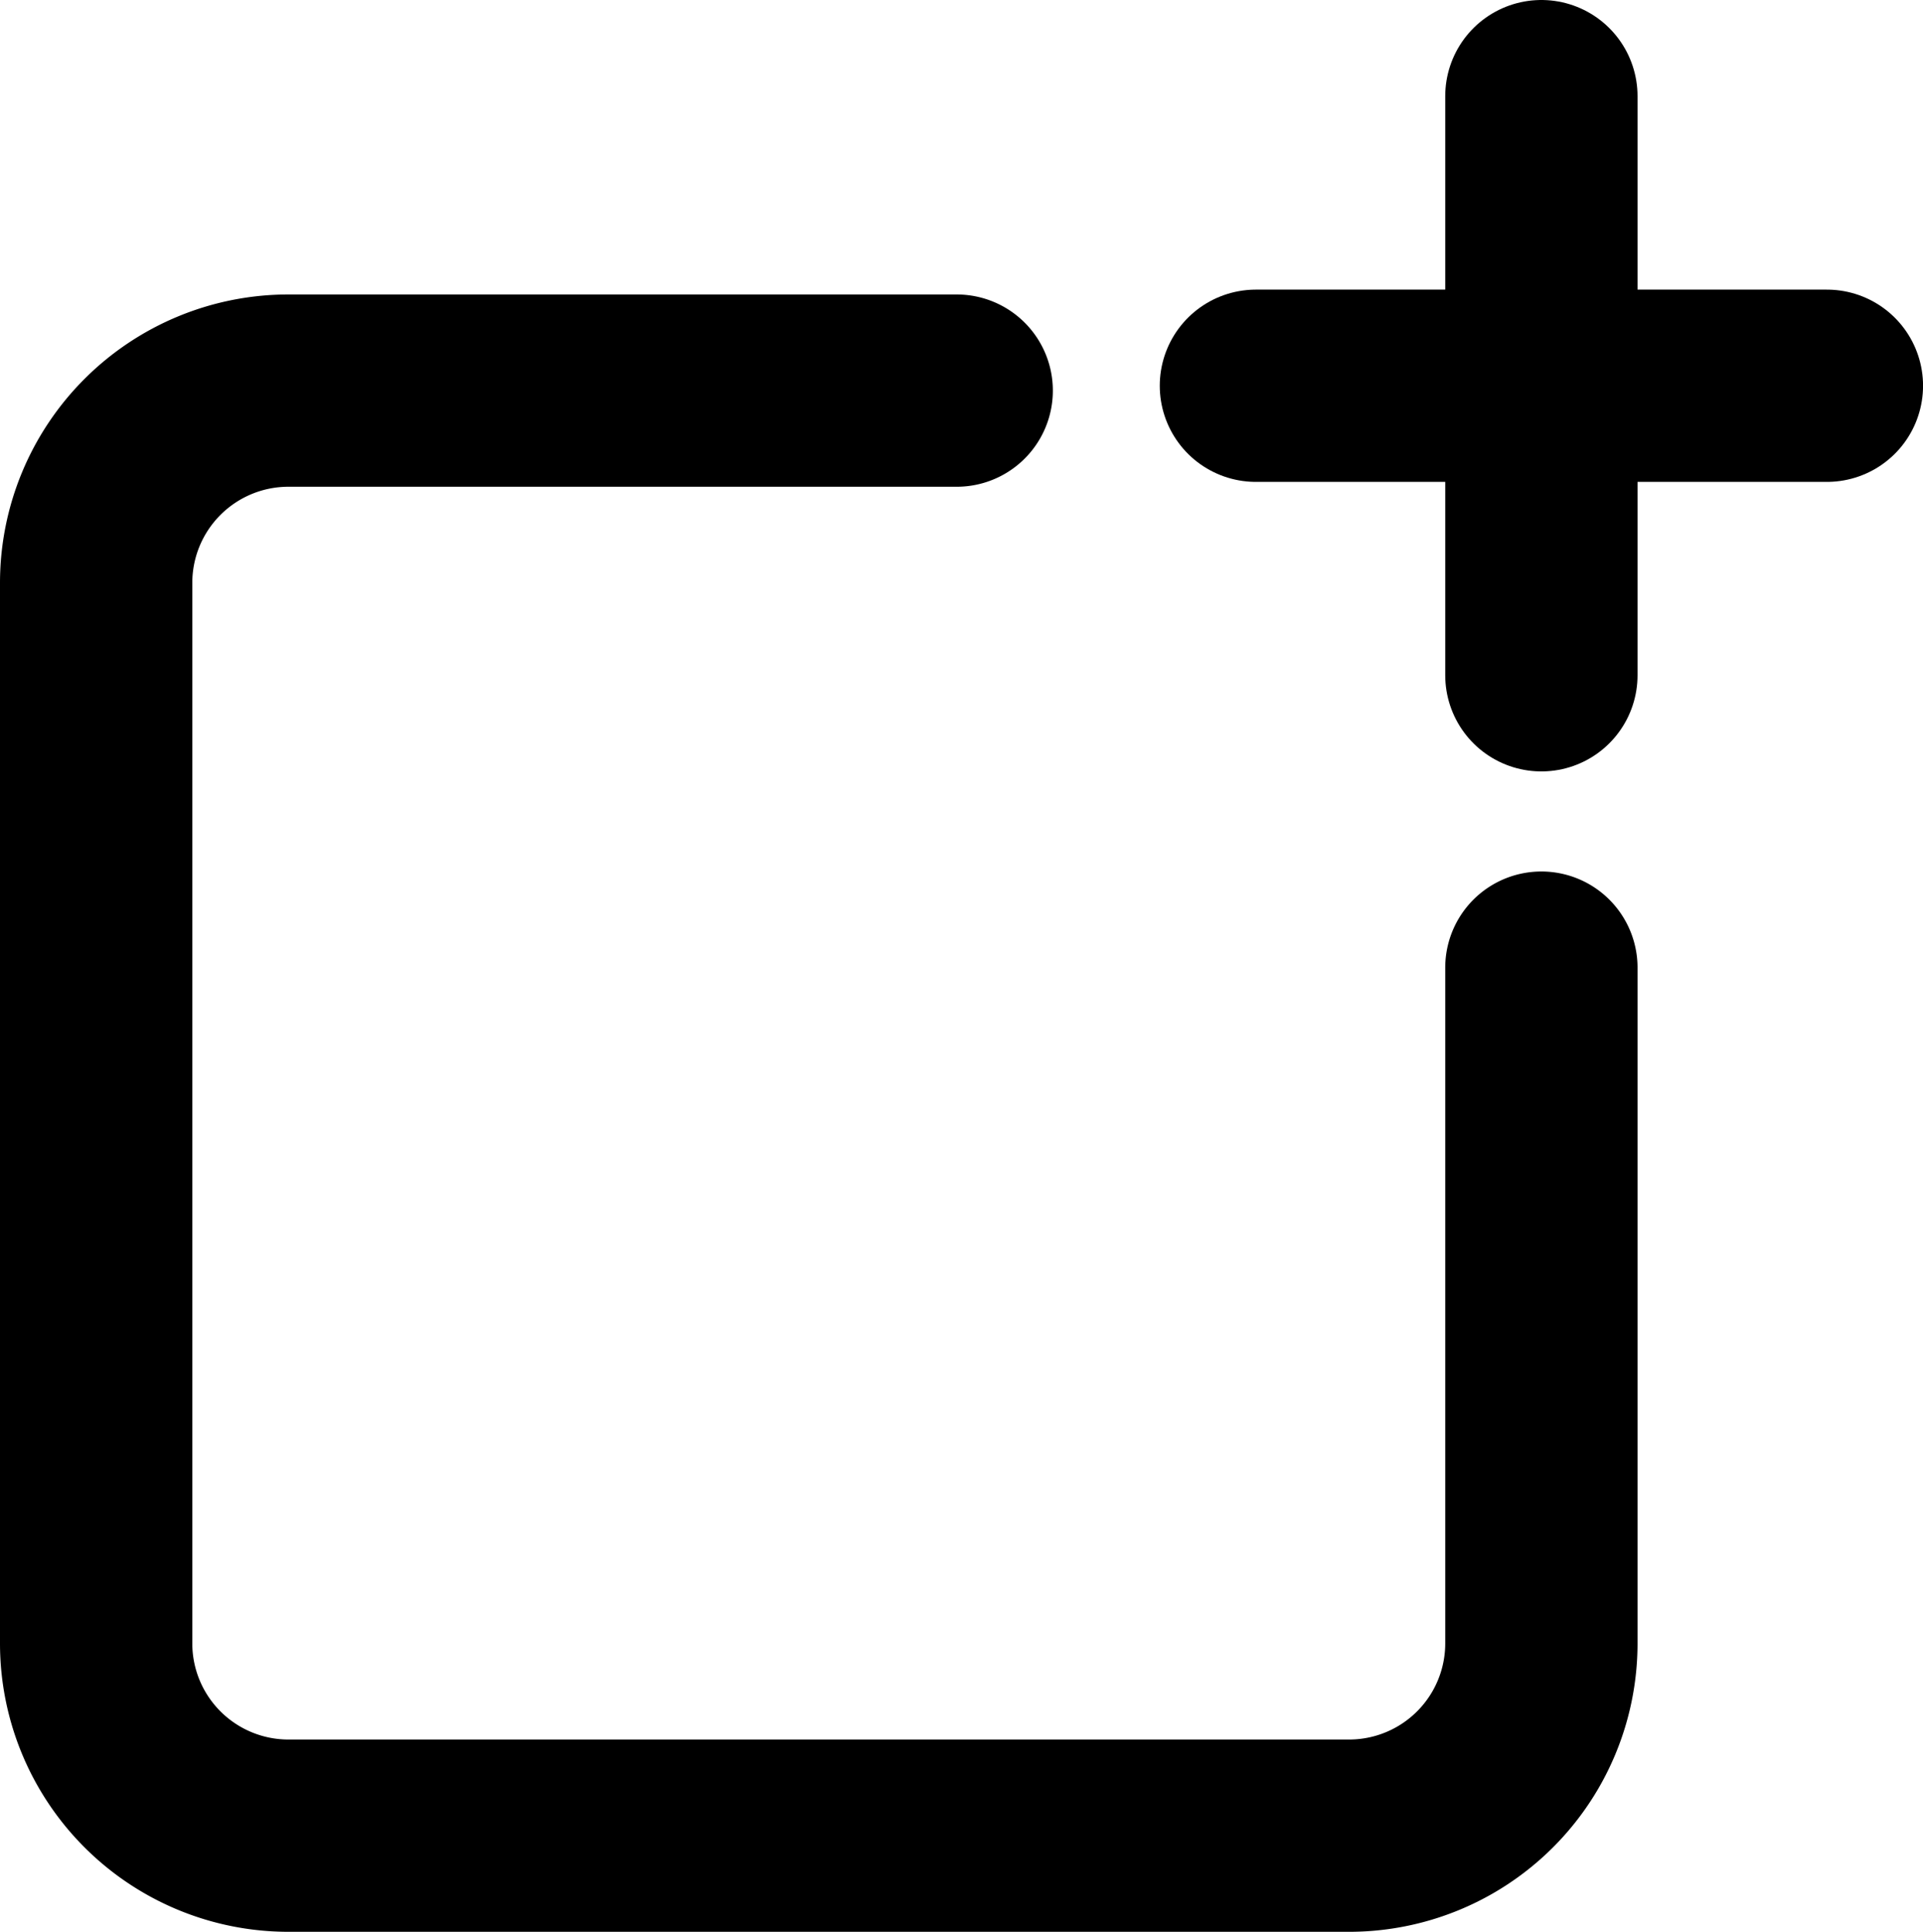 <svg xmlns="http://www.w3.org/2000/svg" width="40" height="40.188" viewBox="0 0 40 40.188"><g transform="translate(-3233.795 -4006.783)"><path d="M3265.857,4026.913v14.058a4,4,0,0,1-4,4h-22.062a4,4,0,0,1-4-4v-22.062a4,4,0,0,1,4-4h13.9" fill="none" stroke="currentColor" stroke-linecap="round" stroke-linejoin="round" stroke-width="4"/><line y2="12.048" transform="translate(3265.857 4008.783)" fill="none" stroke="currentColor" stroke-linecap="round" stroke-linejoin="round" stroke-width="4"/><line x2="11.877" transform="translate(3259.919 4014.808)" fill="none" stroke="currentColor" stroke-linecap="round" stroke-linejoin="round" stroke-width="4"/></g></svg>